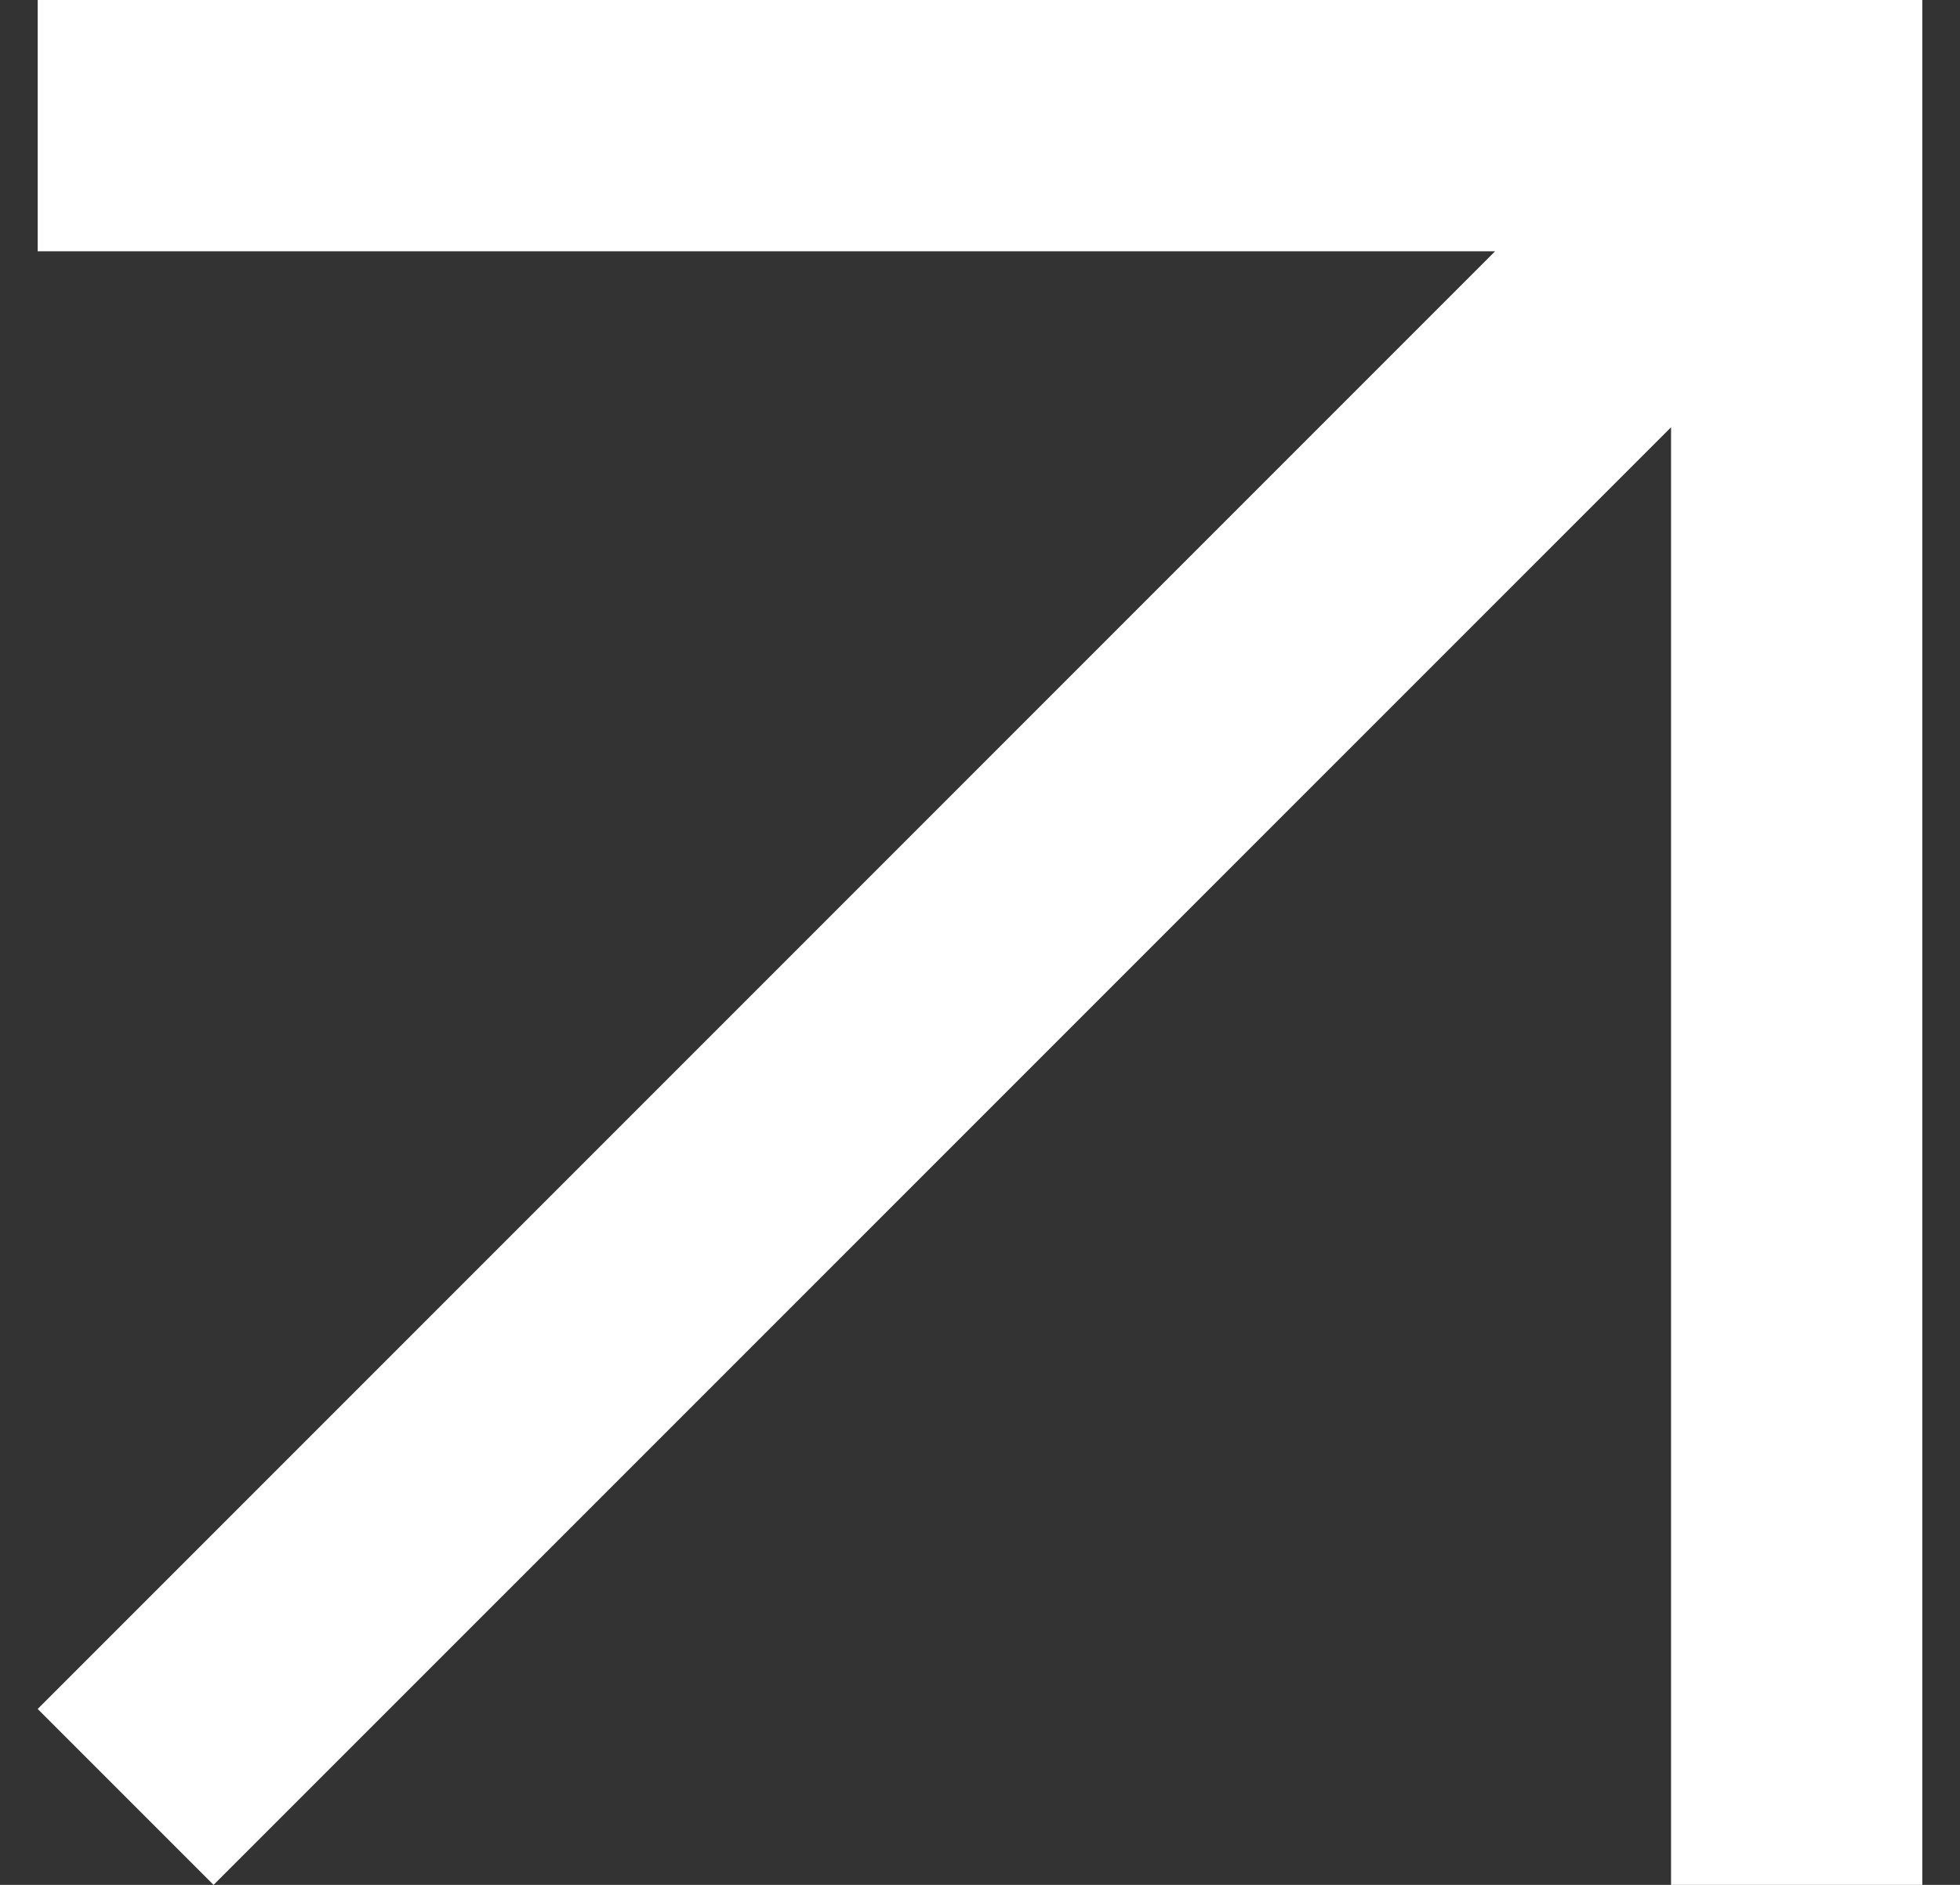 <svg width="26" height="25" viewBox="0 0 26 25" fill="none" xmlns="http://www.w3.org/2000/svg">
<rect x="0" y="0" width="26" height="25" fill="#333333" stroke="none"/>
<path d="M2.833 25L0.5 22.667L19.833 3.333L0.5 3.333V0L25.5 0V25H22.167V5.667L2.833 25Z" fill="white"/>
</svg>
